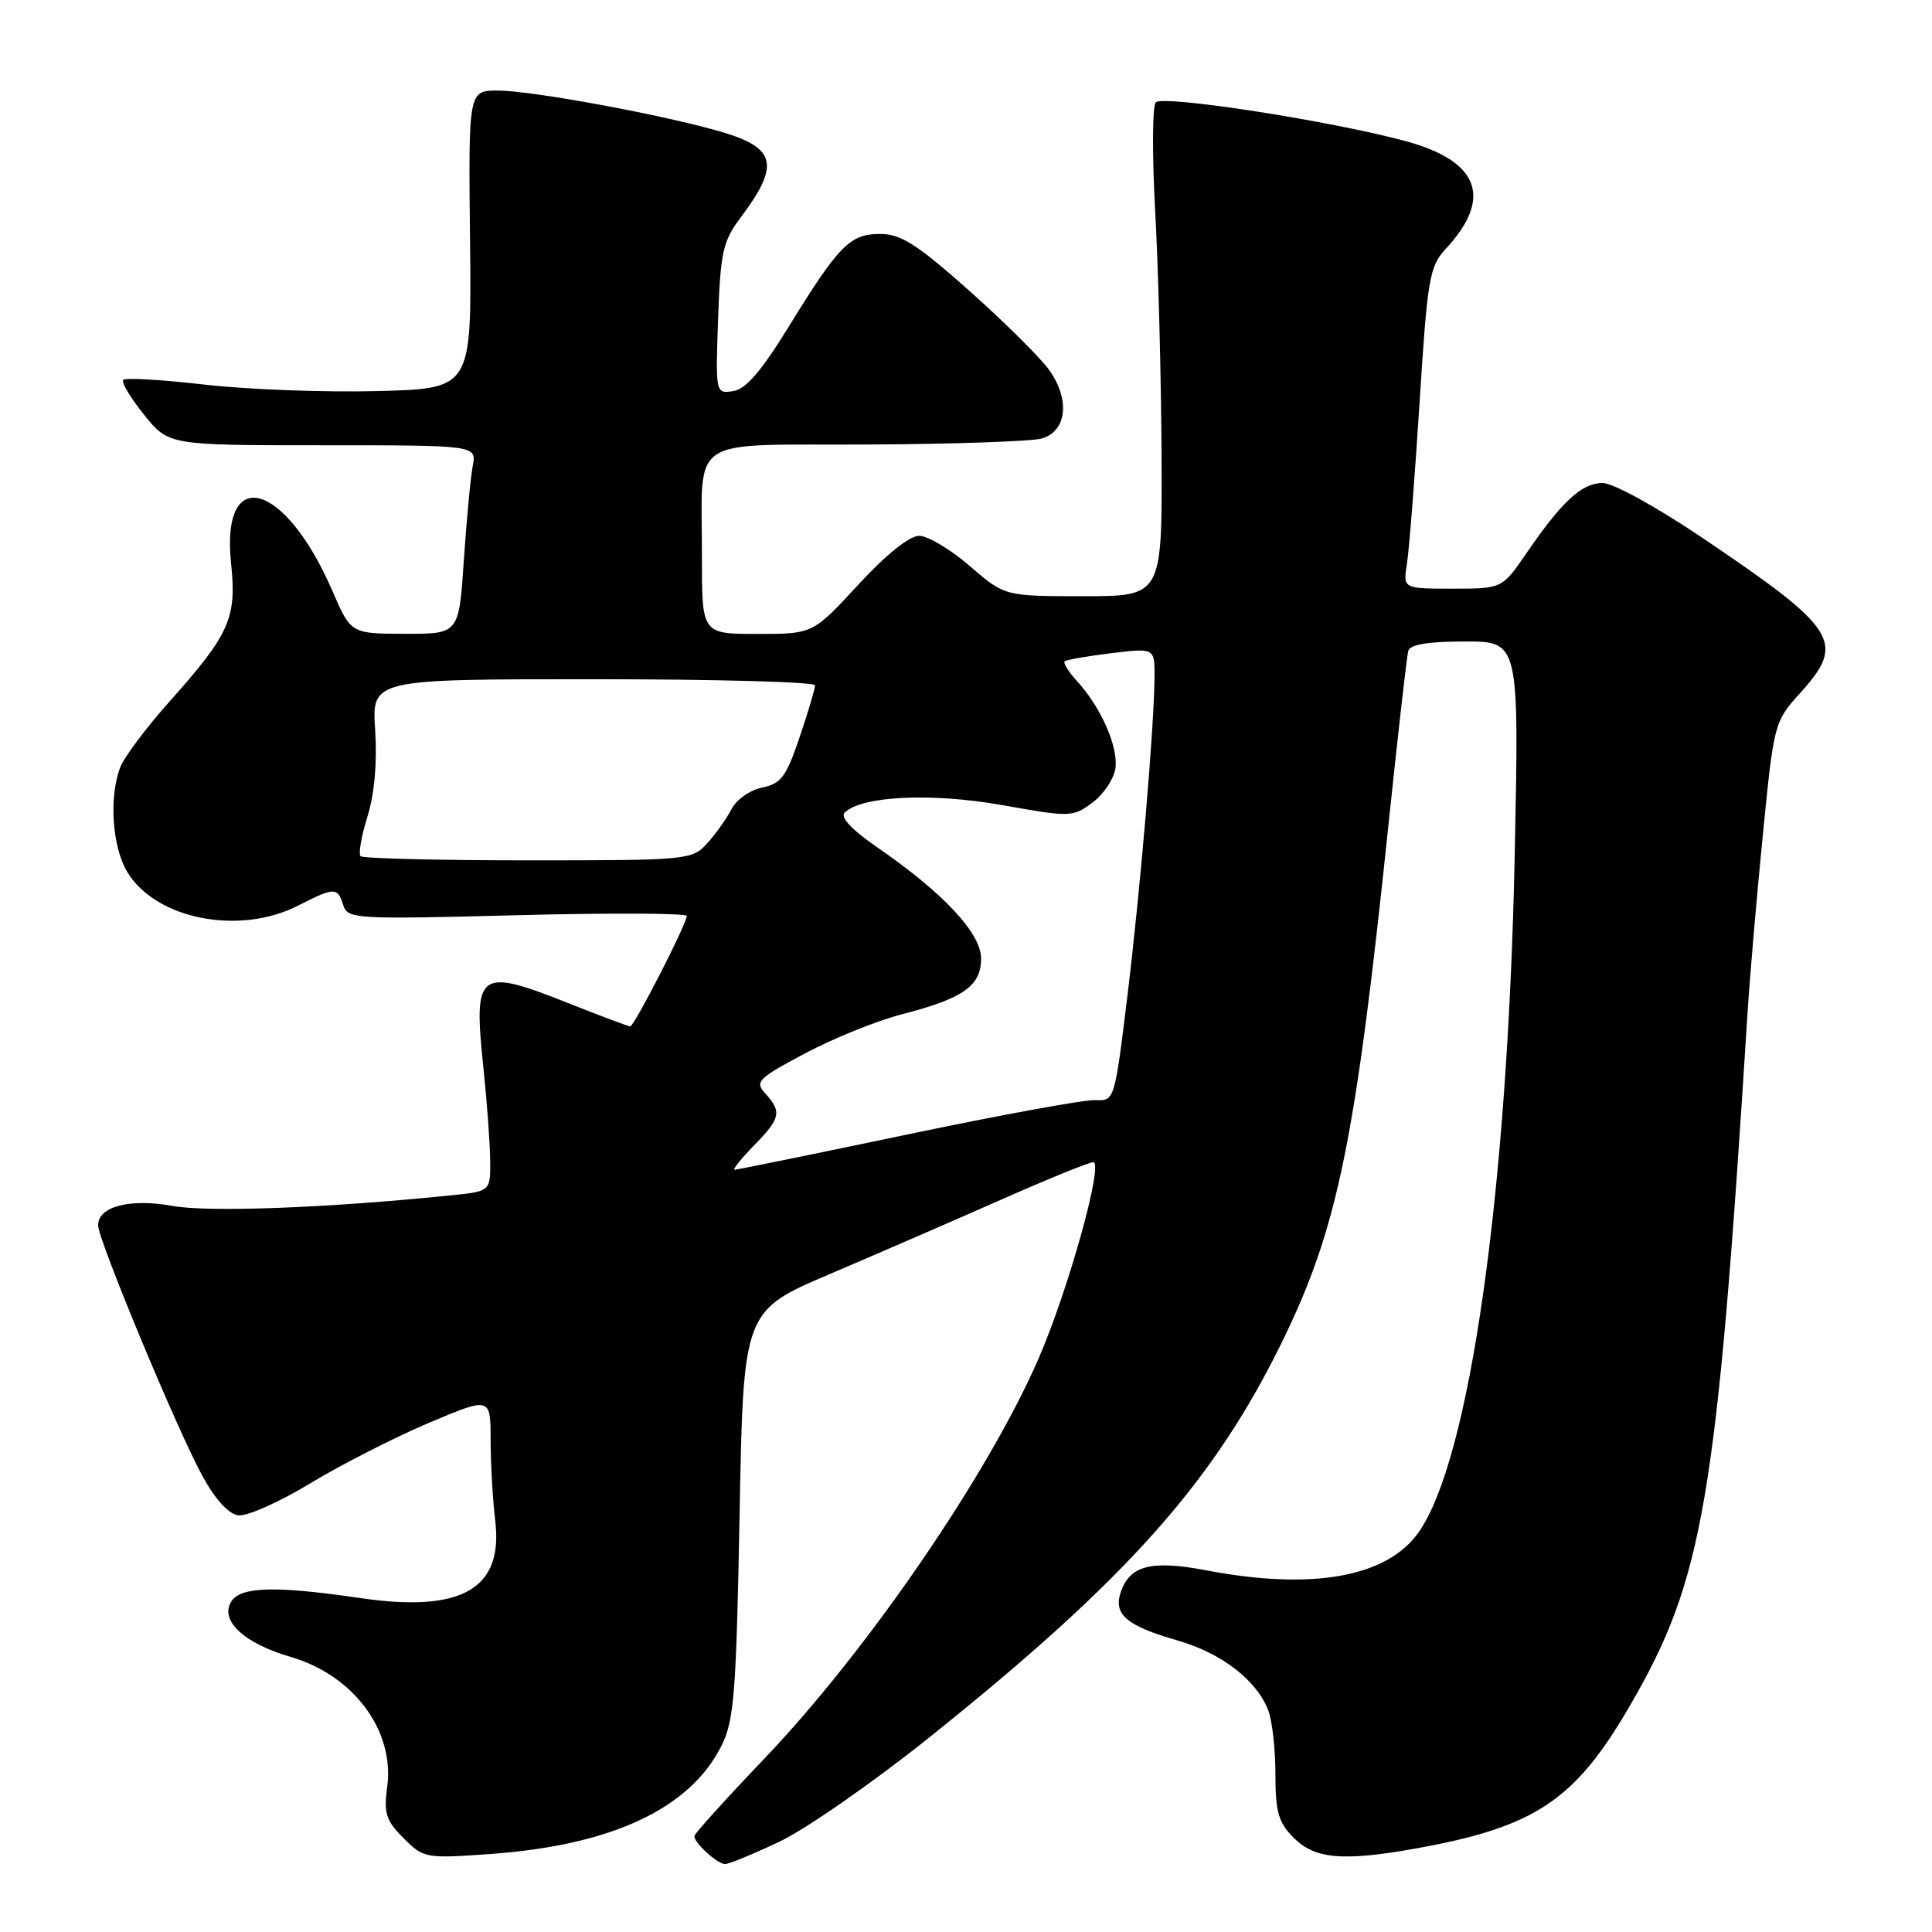 <?xml version="1.0" encoding="UTF-8" standalone="no"?>
<!DOCTYPE svg PUBLIC "-//W3C//DTD SVG 1.1//EN" "http://www.w3.org/Graphics/SVG/1.1/DTD/svg11.dtd" >
<svg xmlns="http://www.w3.org/2000/svg" xmlns:xlink="http://www.w3.org/1999/xlink" version="1.1" viewBox="0 0 256 256">
 <g >
 <path fill="currentColor"
d=" M 103.30 244.02 C 106.77 242.38 115.66 236.20 123.06 230.28 C 149.40 209.21 160.88 196.31 170.03 177.50 C 177.28 162.58 179.61 151.17 184.01 109.00 C 185.25 97.17 186.41 86.94 186.60 86.25 C 186.83 85.40 189.22 85.00 194.12 85.00 C 201.29 85.00 201.29 85.00 200.71 113.25 C 199.79 158.05 194.74 193.53 187.94 203.09 C 183.74 208.99 173.85 210.75 159.86 208.08 C 152.49 206.68 149.63 207.43 148.46 211.11 C 147.56 213.96 149.37 215.46 156.00 217.36 C 161.87 219.04 166.53 222.64 168.06 226.66 C 168.58 228.02 169.00 231.82 169.00 235.11 C 169.00 240.13 169.40 241.49 171.45 243.55 C 174.24 246.33 177.97 246.66 187.57 244.94 C 203.39 242.10 208.66 238.60 215.94 226.07 C 225.73 209.23 227.47 198.98 231.54 134.50 C 231.85 129.55 232.77 118.79 233.59 110.58 C 235.05 95.82 235.10 95.63 238.53 91.83 C 244.62 85.10 243.54 83.39 225.55 71.25 C 219.47 67.15 213.74 64.00 212.36 64.00 C 209.60 64.00 206.99 66.41 202.27 73.29 C 199.04 78.00 199.04 78.00 192.48 78.00 C 185.91 78.00 185.91 78.00 186.42 74.75 C 186.71 72.96 187.46 63.40 188.09 53.50 C 189.14 36.90 189.41 35.31 191.55 33.00 C 197.83 26.24 196.03 21.36 186.29 18.71 C 176.50 16.04 154.04 12.55 153.14 13.57 C 152.69 14.08 152.66 20.57 153.07 28.00 C 153.48 35.42 153.86 49.94 153.91 60.25 C 154.00 79.00 154.00 79.00 143.56 79.00 C 133.12 79.00 133.12 79.00 128.50 75.00 C 125.96 72.80 122.94 71.00 121.79 71.00 C 120.50 71.00 117.40 73.49 113.70 77.50 C 107.71 84.00 107.71 84.00 100.35 84.00 C 93.00 84.00 93.00 84.00 93.01 73.75 C 93.04 57.45 90.72 59.02 114.87 58.90 C 126.21 58.85 136.62 58.49 138.00 58.11 C 141.35 57.19 141.83 52.97 139.03 49.04 C 137.87 47.41 133.10 42.68 128.45 38.54 C 121.50 32.36 119.37 31.00 116.64 31.00 C 112.62 31.00 111.19 32.44 104.47 43.35 C 100.85 49.23 98.80 51.59 97.13 51.83 C 94.82 52.16 94.81 52.13 95.15 42.25 C 95.46 33.45 95.79 31.96 98.07 28.92 C 103.35 21.91 102.89 19.64 95.72 17.51 C 88.25 15.29 70.49 12.00 65.98 12.00 C 62.07 12.00 62.07 12.00 62.28 31.75 C 62.50 51.50 62.50 51.50 50.00 51.82 C 43.12 52.00 32.86 51.62 27.19 50.97 C 21.52 50.32 16.64 50.03 16.34 50.33 C 16.04 50.62 17.27 52.70 19.07 54.93 C 22.33 59.00 22.33 59.00 42.75 59.00 C 63.16 59.00 63.16 59.00 62.64 61.75 C 62.35 63.26 61.82 68.89 61.46 74.25 C 60.81 84.00 60.81 84.00 53.66 83.98 C 46.50 83.97 46.50 83.97 44.03 78.27 C 37.74 63.75 29.24 61.47 30.62 74.66 C 31.38 81.89 30.43 84.02 22.53 92.88 C 19.41 96.37 16.44 100.33 15.93 101.68 C 14.41 105.67 14.87 112.27 16.89 115.58 C 20.69 121.82 31.70 123.97 39.50 120.00 C 44.34 117.53 44.72 117.53 45.48 119.92 C 46.06 121.77 46.99 121.83 68.54 121.27 C 80.89 120.95 91.00 121.00 91.00 121.37 C 91.00 122.40 84.04 136.00 83.51 136.00 C 83.26 136.00 79.65 134.65 75.50 133.00 C 63.28 128.15 62.70 128.59 64.07 141.64 C 64.52 145.96 64.92 151.38 64.95 153.68 C 65.00 157.86 65.00 157.86 59.75 158.39 C 43.44 160.06 27.62 160.66 22.87 159.79 C 17.21 158.77 13.00 159.86 13.00 162.36 C 13.00 164.27 23.41 189.30 26.78 195.50 C 28.48 198.63 30.27 200.61 31.56 200.79 C 32.69 200.96 36.97 199.06 41.06 196.58 C 45.15 194.10 52.21 190.50 56.75 188.57 C 65.00 185.08 65.00 185.08 65.01 190.79 C 65.01 193.93 65.29 198.75 65.62 201.50 C 66.71 210.56 61.19 213.72 47.72 211.75 C 36.55 210.11 31.91 210.23 30.66 212.19 C 29.06 214.70 32.30 217.74 38.51 219.55 C 46.84 221.97 52.30 229.31 51.31 236.74 C 50.83 240.27 51.14 241.23 53.48 243.57 C 56.13 246.23 56.39 246.27 64.91 245.67 C 81.07 244.52 91.46 239.65 95.62 231.28 C 97.28 227.95 97.56 224.29 98.00 200.60 C 98.50 173.70 98.50 173.70 110.00 168.80 C 116.33 166.10 126.53 161.67 132.68 158.95 C 138.83 156.23 144.31 154.00 144.86 154.00 C 146.27 154.00 141.59 170.83 137.65 179.94 C 130.98 195.32 114.94 218.73 101.25 233.06 C 96.16 238.39 92.00 242.99 92.00 243.30 C 92.00 244.21 95.07 247.00 96.07 247.00 C 96.58 247.00 99.83 245.66 103.30 244.02 Z  M 99.88 151.81 C 103.43 148.18 103.62 147.34 101.44 144.93 C 99.98 143.33 100.36 142.94 106.69 139.57 C 110.43 137.58 116.20 135.25 119.50 134.40 C 127.64 132.30 130.00 130.64 130.00 127.01 C 130.00 123.66 125.01 118.32 116.23 112.27 C 112.86 109.95 111.31 108.29 111.92 107.68 C 114.14 105.46 123.43 105.02 132.79 106.68 C 141.87 108.30 142.13 108.29 144.79 106.32 C 146.28 105.21 147.64 103.14 147.81 101.72 C 148.15 98.85 145.86 93.70 142.71 90.25 C 141.58 89.02 140.85 87.84 141.08 87.63 C 141.31 87.42 144.09 86.94 147.25 86.55 C 153.00 85.86 153.00 85.86 152.98 89.68 C 152.94 96.35 151.09 118.01 149.36 132.20 C 147.68 145.89 147.68 145.89 145.09 145.77 C 143.67 145.71 132.47 147.76 120.20 150.33 C 107.94 152.90 97.64 155.00 97.33 155.00 C 97.02 155.00 98.17 153.56 99.88 151.81 Z  M 47.78 113.45 C 47.48 113.14 47.88 110.78 48.69 108.20 C 49.62 105.21 49.99 101.04 49.71 96.75 C 49.27 90.00 49.27 90.00 78.63 90.00 C 94.79 90.00 108.00 90.36 108.00 90.81 C 108.00 91.25 107.08 94.35 105.95 97.69 C 104.18 102.93 103.49 103.85 101.00 104.35 C 99.40 104.67 97.58 105.95 96.93 107.21 C 96.28 108.47 94.83 110.51 93.70 111.75 C 91.70 113.95 91.18 114.00 69.99 114.00 C 58.08 114.00 48.08 113.75 47.78 113.45 Z "/>
</g>
</svg>